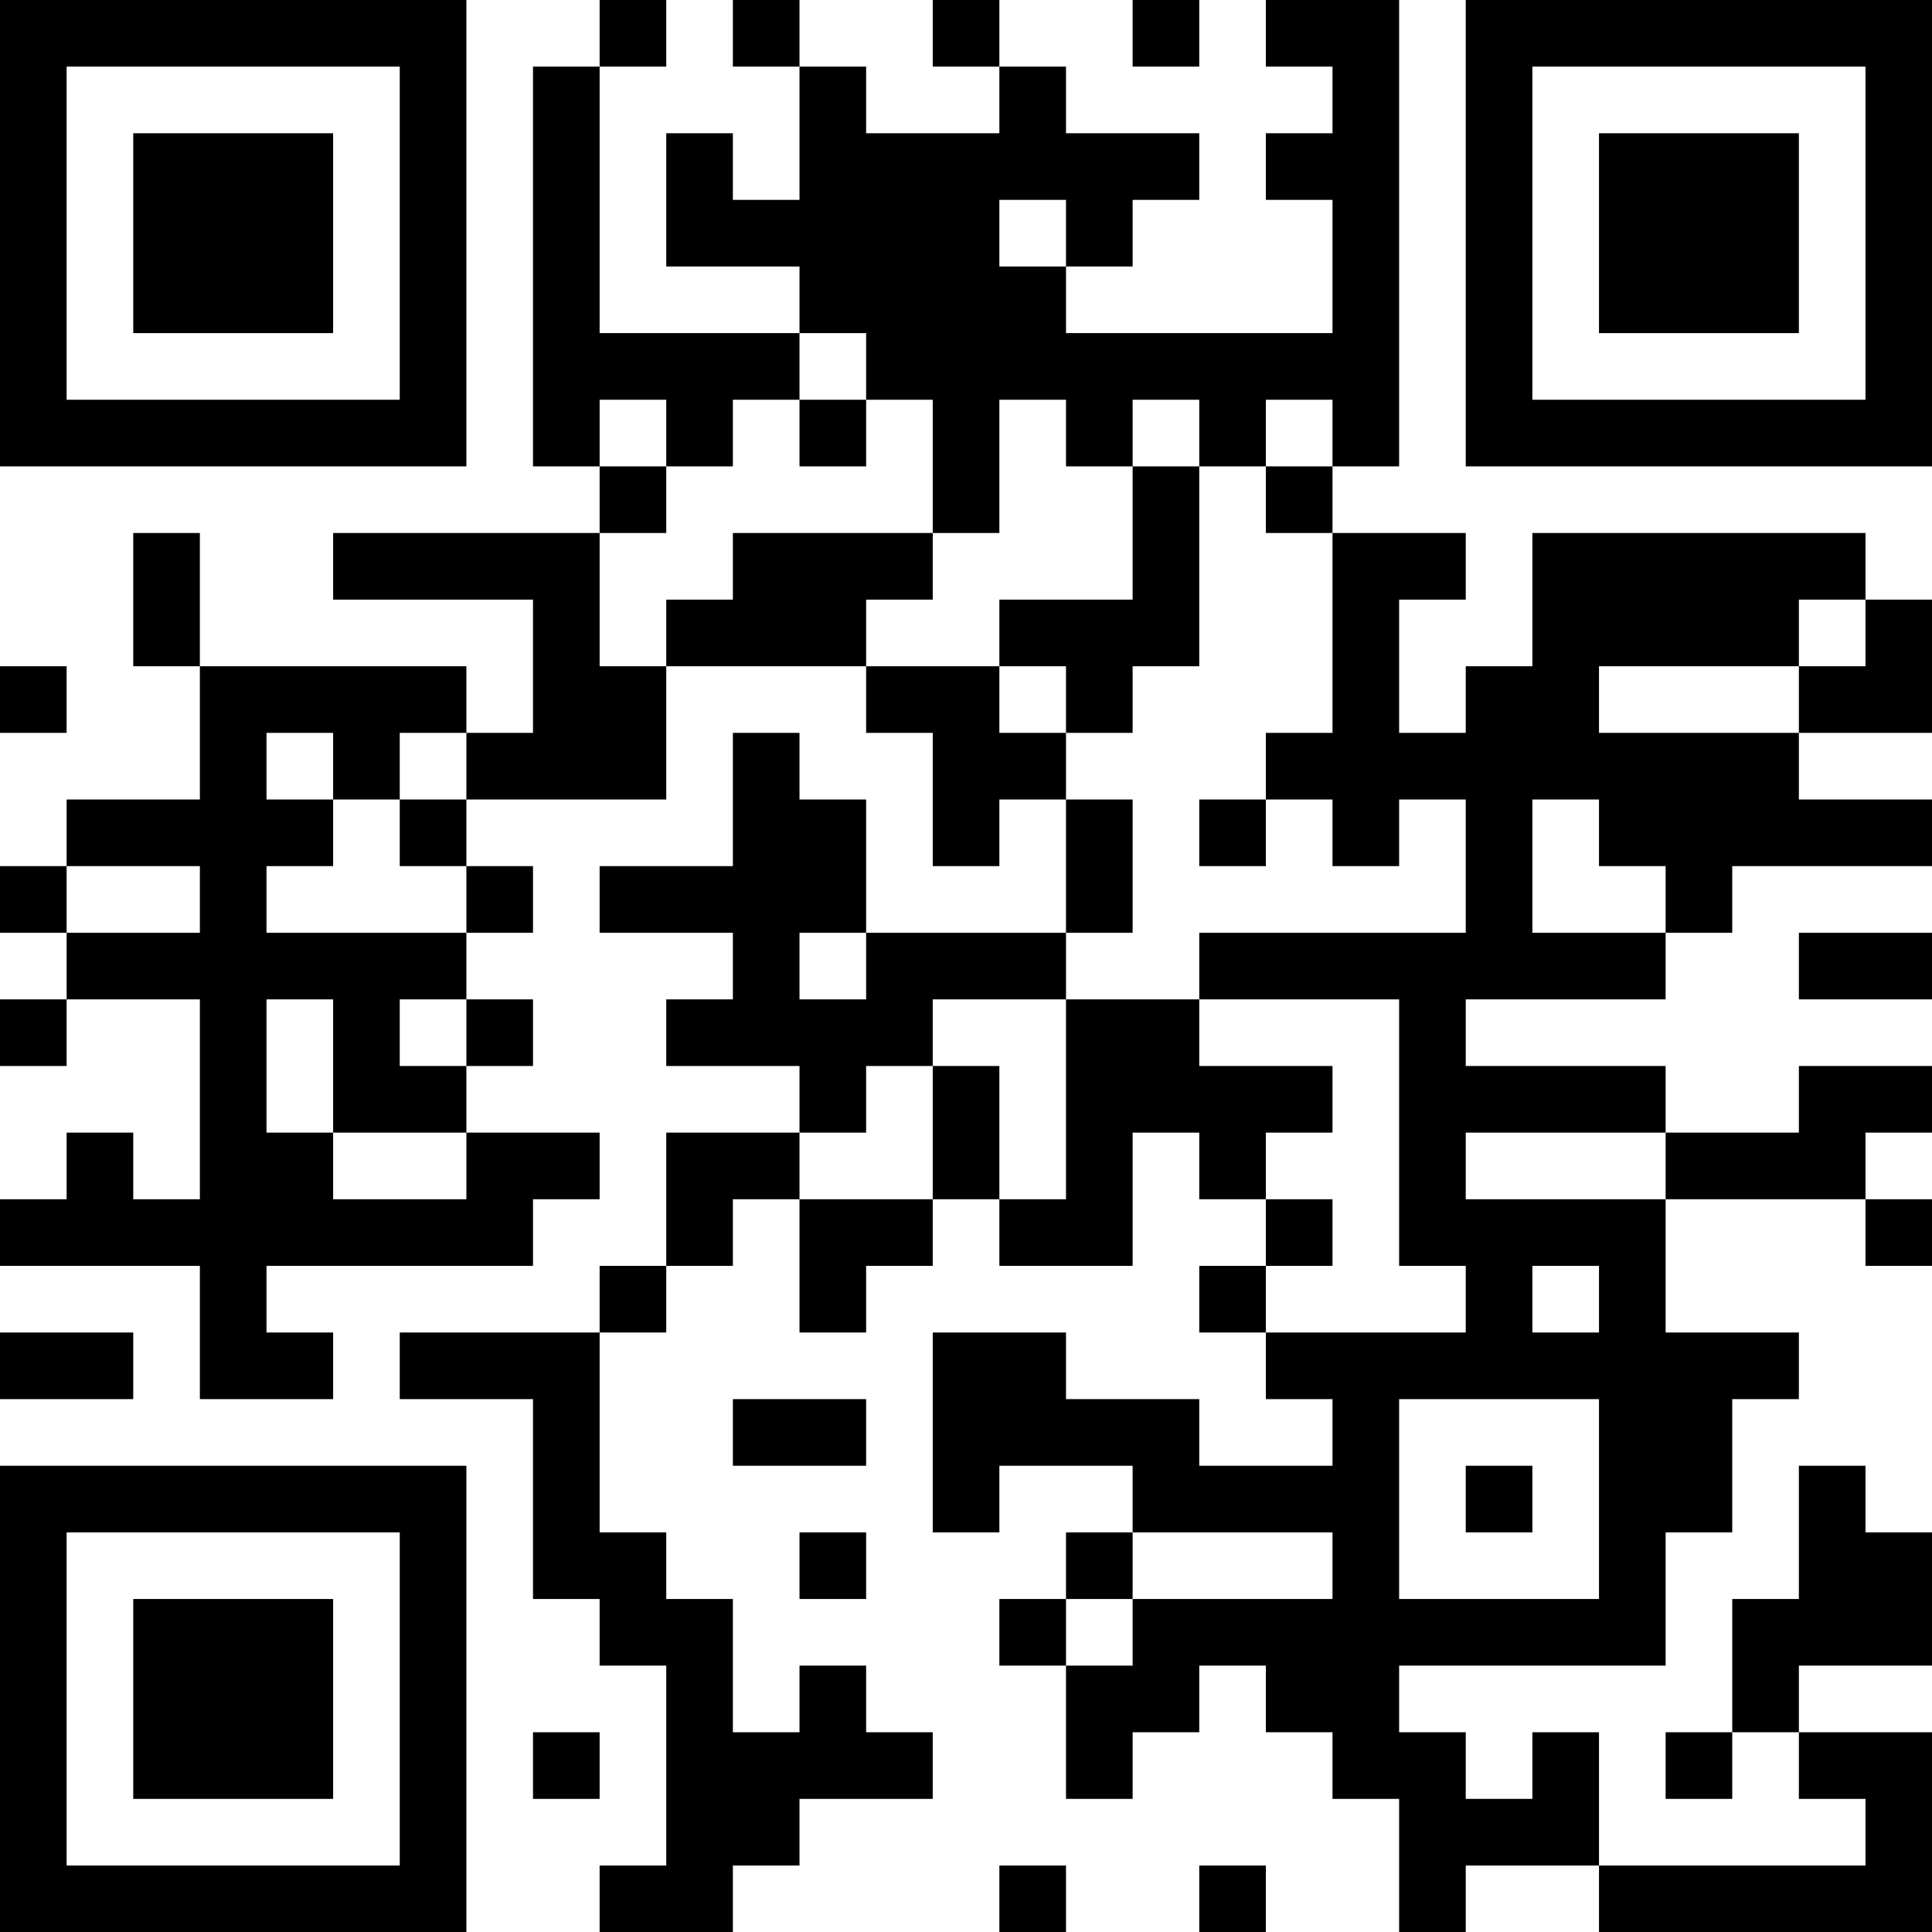 <?xml version="1.0" encoding="UTF-8"?>
<svg xmlns="http://www.w3.org/2000/svg" version="1.1" width="200" height="200" viewBox="0 0 200 200"><rect x="0" y="0" width="200" height="200" fill="#ffffff"/><g transform="scale(6.897)"><g transform="translate(0,0)"><path fill-rule="evenodd" d="M9 0L9 1L8 1L8 7L9 7L9 8L5 8L5 9L8 9L8 11L7 11L7 10L3 10L3 8L2 8L2 10L3 10L3 12L1 12L1 13L0 13L0 14L1 14L1 15L0 15L0 16L1 16L1 15L3 15L3 18L2 18L2 17L1 17L1 18L0 18L0 19L3 19L3 21L5 21L5 20L4 20L4 19L8 19L8 18L9 18L9 17L7 17L7 16L8 16L8 15L7 15L7 14L8 14L8 13L7 13L7 12L10 12L10 10L13 10L13 11L14 11L14 13L15 13L15 12L16 12L16 14L13 14L13 12L12 12L12 11L11 11L11 13L9 13L9 14L11 14L11 15L10 15L10 16L12 16L12 17L10 17L10 19L9 19L9 20L6 20L6 21L8 21L8 24L9 24L9 25L10 25L10 28L9 28L9 29L11 29L11 28L12 28L12 27L14 27L14 26L13 26L13 25L12 25L12 26L11 26L11 24L10 24L10 23L9 23L9 20L10 20L10 19L11 19L11 18L12 18L12 20L13 20L13 19L14 19L14 18L15 18L15 19L17 19L17 17L18 17L18 18L19 18L19 19L18 19L18 20L19 20L19 21L20 21L20 22L18 22L18 21L16 21L16 20L14 20L14 23L15 23L15 22L17 22L17 23L16 23L16 24L15 24L15 25L16 25L16 27L17 27L17 26L18 26L18 25L19 25L19 26L20 26L20 27L21 27L21 29L22 29L22 28L24 28L24 29L29 29L29 26L27 26L27 25L29 25L29 23L28 23L28 22L27 22L27 24L26 24L26 26L25 26L25 27L26 27L26 26L27 26L27 27L28 27L28 28L24 28L24 26L23 26L23 27L22 27L22 26L21 26L21 25L25 25L25 23L26 23L26 21L27 21L27 20L25 20L25 18L28 18L28 19L29 19L29 18L28 18L28 17L29 17L29 16L27 16L27 17L25 17L25 16L22 16L22 15L25 15L25 14L26 14L26 13L29 13L29 12L27 12L27 11L29 11L29 9L28 9L28 8L23 8L23 10L22 10L22 11L21 11L21 9L22 9L22 8L20 8L20 7L21 7L21 0L19 0L19 1L20 1L20 2L19 2L19 3L20 3L20 5L16 5L16 4L17 4L17 3L18 3L18 2L16 2L16 1L15 1L15 0L14 0L14 1L15 1L15 2L13 2L13 1L12 1L12 0L11 0L11 1L12 1L12 3L11 3L11 2L10 2L10 4L12 4L12 5L9 5L9 1L10 1L10 0ZM17 0L17 1L18 1L18 0ZM15 3L15 4L16 4L16 3ZM12 5L12 6L11 6L11 7L10 7L10 6L9 6L9 7L10 7L10 8L9 8L9 10L10 10L10 9L11 9L11 8L14 8L14 9L13 9L13 10L15 10L15 11L16 11L16 12L17 12L17 14L16 14L16 15L14 15L14 16L13 16L13 17L12 17L12 18L14 18L14 16L15 16L15 18L16 18L16 15L18 15L18 16L20 16L20 17L19 17L19 18L20 18L20 19L19 19L19 20L22 20L22 19L21 19L21 15L18 15L18 14L22 14L22 12L21 12L21 13L20 13L20 12L19 12L19 11L20 11L20 8L19 8L19 7L20 7L20 6L19 6L19 7L18 7L18 6L17 6L17 7L16 7L16 6L15 6L15 8L14 8L14 6L13 6L13 5ZM12 6L12 7L13 7L13 6ZM17 7L17 9L15 9L15 10L16 10L16 11L17 11L17 10L18 10L18 7ZM27 9L27 10L24 10L24 11L27 11L27 10L28 10L28 9ZM0 10L0 11L1 11L1 10ZM4 11L4 12L5 12L5 13L4 13L4 14L7 14L7 13L6 13L6 12L7 12L7 11L6 11L6 12L5 12L5 11ZM18 12L18 13L19 13L19 12ZM23 12L23 14L25 14L25 13L24 13L24 12ZM1 13L1 14L3 14L3 13ZM12 14L12 15L13 15L13 14ZM27 14L27 15L29 15L29 14ZM4 15L4 17L5 17L5 18L7 18L7 17L5 17L5 15ZM6 15L6 16L7 16L7 15ZM22 17L22 18L25 18L25 17ZM23 19L23 20L24 20L24 19ZM0 20L0 21L2 21L2 20ZM11 21L11 22L13 22L13 21ZM21 21L21 24L24 24L24 21ZM22 22L22 23L23 23L23 22ZM12 23L12 24L13 24L13 23ZM17 23L17 24L16 24L16 25L17 25L17 24L20 24L20 23ZM8 26L8 27L9 27L9 26ZM15 28L15 29L16 29L16 28ZM18 28L18 29L19 29L19 28ZM0 0L0 7L7 7L7 0ZM1 1L1 6L6 6L6 1ZM2 2L2 5L5 5L5 2ZM22 0L22 7L29 7L29 0ZM23 1L23 6L28 6L28 1ZM24 2L24 5L27 5L27 2ZM0 22L0 29L7 29L7 22ZM1 23L1 28L6 28L6 23ZM2 24L2 27L5 27L5 24Z" fill="#000000"/></g></g></svg>
